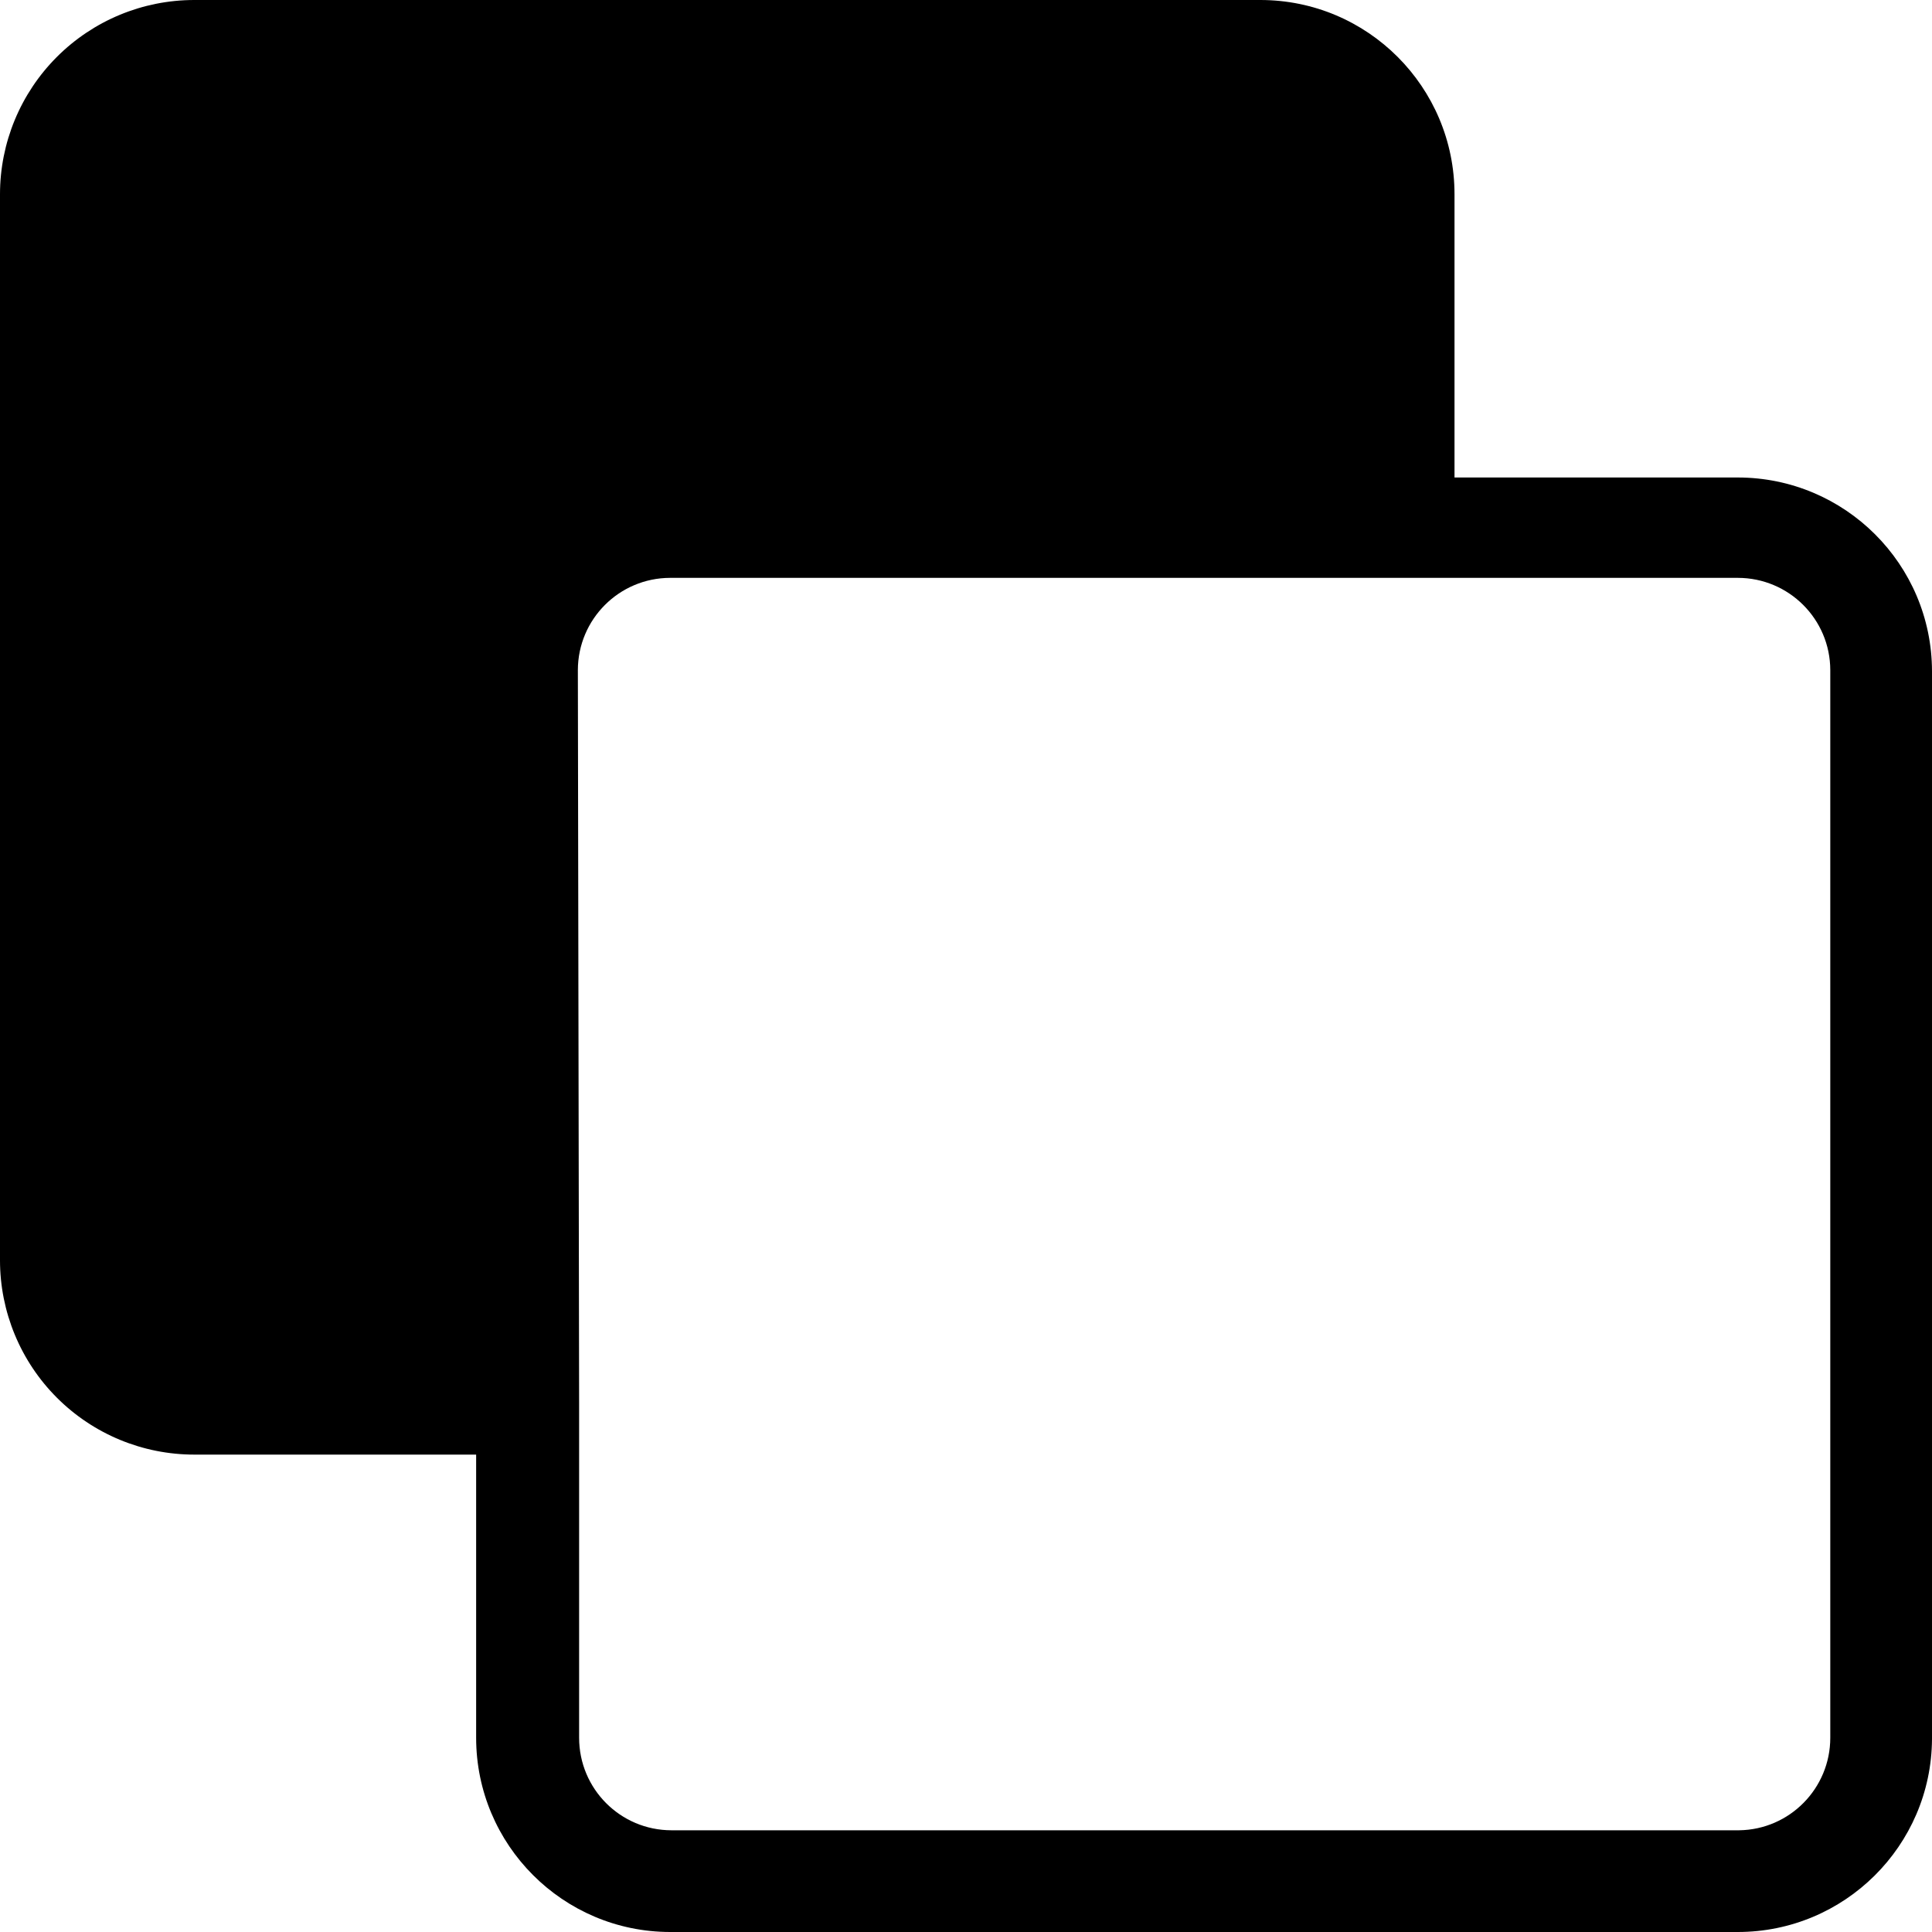 <svg width="20px" height="20px" viewBox="0 0 20 20" version="1.1" xmlns="http://www.w3.org/2000/svg" xmlns:xlink="http://www.w3.org/1999/xlink">
    <g id="Preview-in-Editor" stroke="none" stroke-width="1" fill="none" fill-rule="evenodd">
        <g id="Preview" transform="translate(-1290, -570)" fill="#000000" fill-rule="nonzero">
            <g id="preview-new" transform="translate(1300, 580) scale(-1, 1) translate(-1300, -580) translate(1290, 570)">
                <path d="M17.99,0 L6.953,0 C5.842,0 4.943,0.901 4.943,2.011 L4.943,4.943 L2.011,4.943 C0.902,4.943 0.001,5.841 0,6.95 L0,18.003 C0.007,19.108 0.906,20 2.011,20 L13.063,20 C14.172,19.999 15.071,19.098 15.071,17.989 L15.071,15.058 L17.989,15.058 C18.523,15.058 19.034,14.846 19.411,14.469 C19.788,14.092 20,13.58 20,13.047 L20,2.011 C20,1.477 19.788,0.966 19.411,0.589 C19.034,0.212 18.523,0 17.989,0 L17.99,0 Z M14.005,14.516 L14.005,14.531 L14.005,14.547 L14.005,17.989 C14.005,18.518 13.578,18.946 13.05,18.947 L1.997,18.947 C1.473,18.94 1.053,18.513 1.053,17.989 L1.053,6.937 C1.054,6.409 1.482,5.982 2.011,5.982 L13.063,5.982 C13.59,5.983 14.017,6.41 14.018,6.937 L14.005,14.516 Z" id="Shape"></path>
            </g>
        </g>
    </g>
</svg>